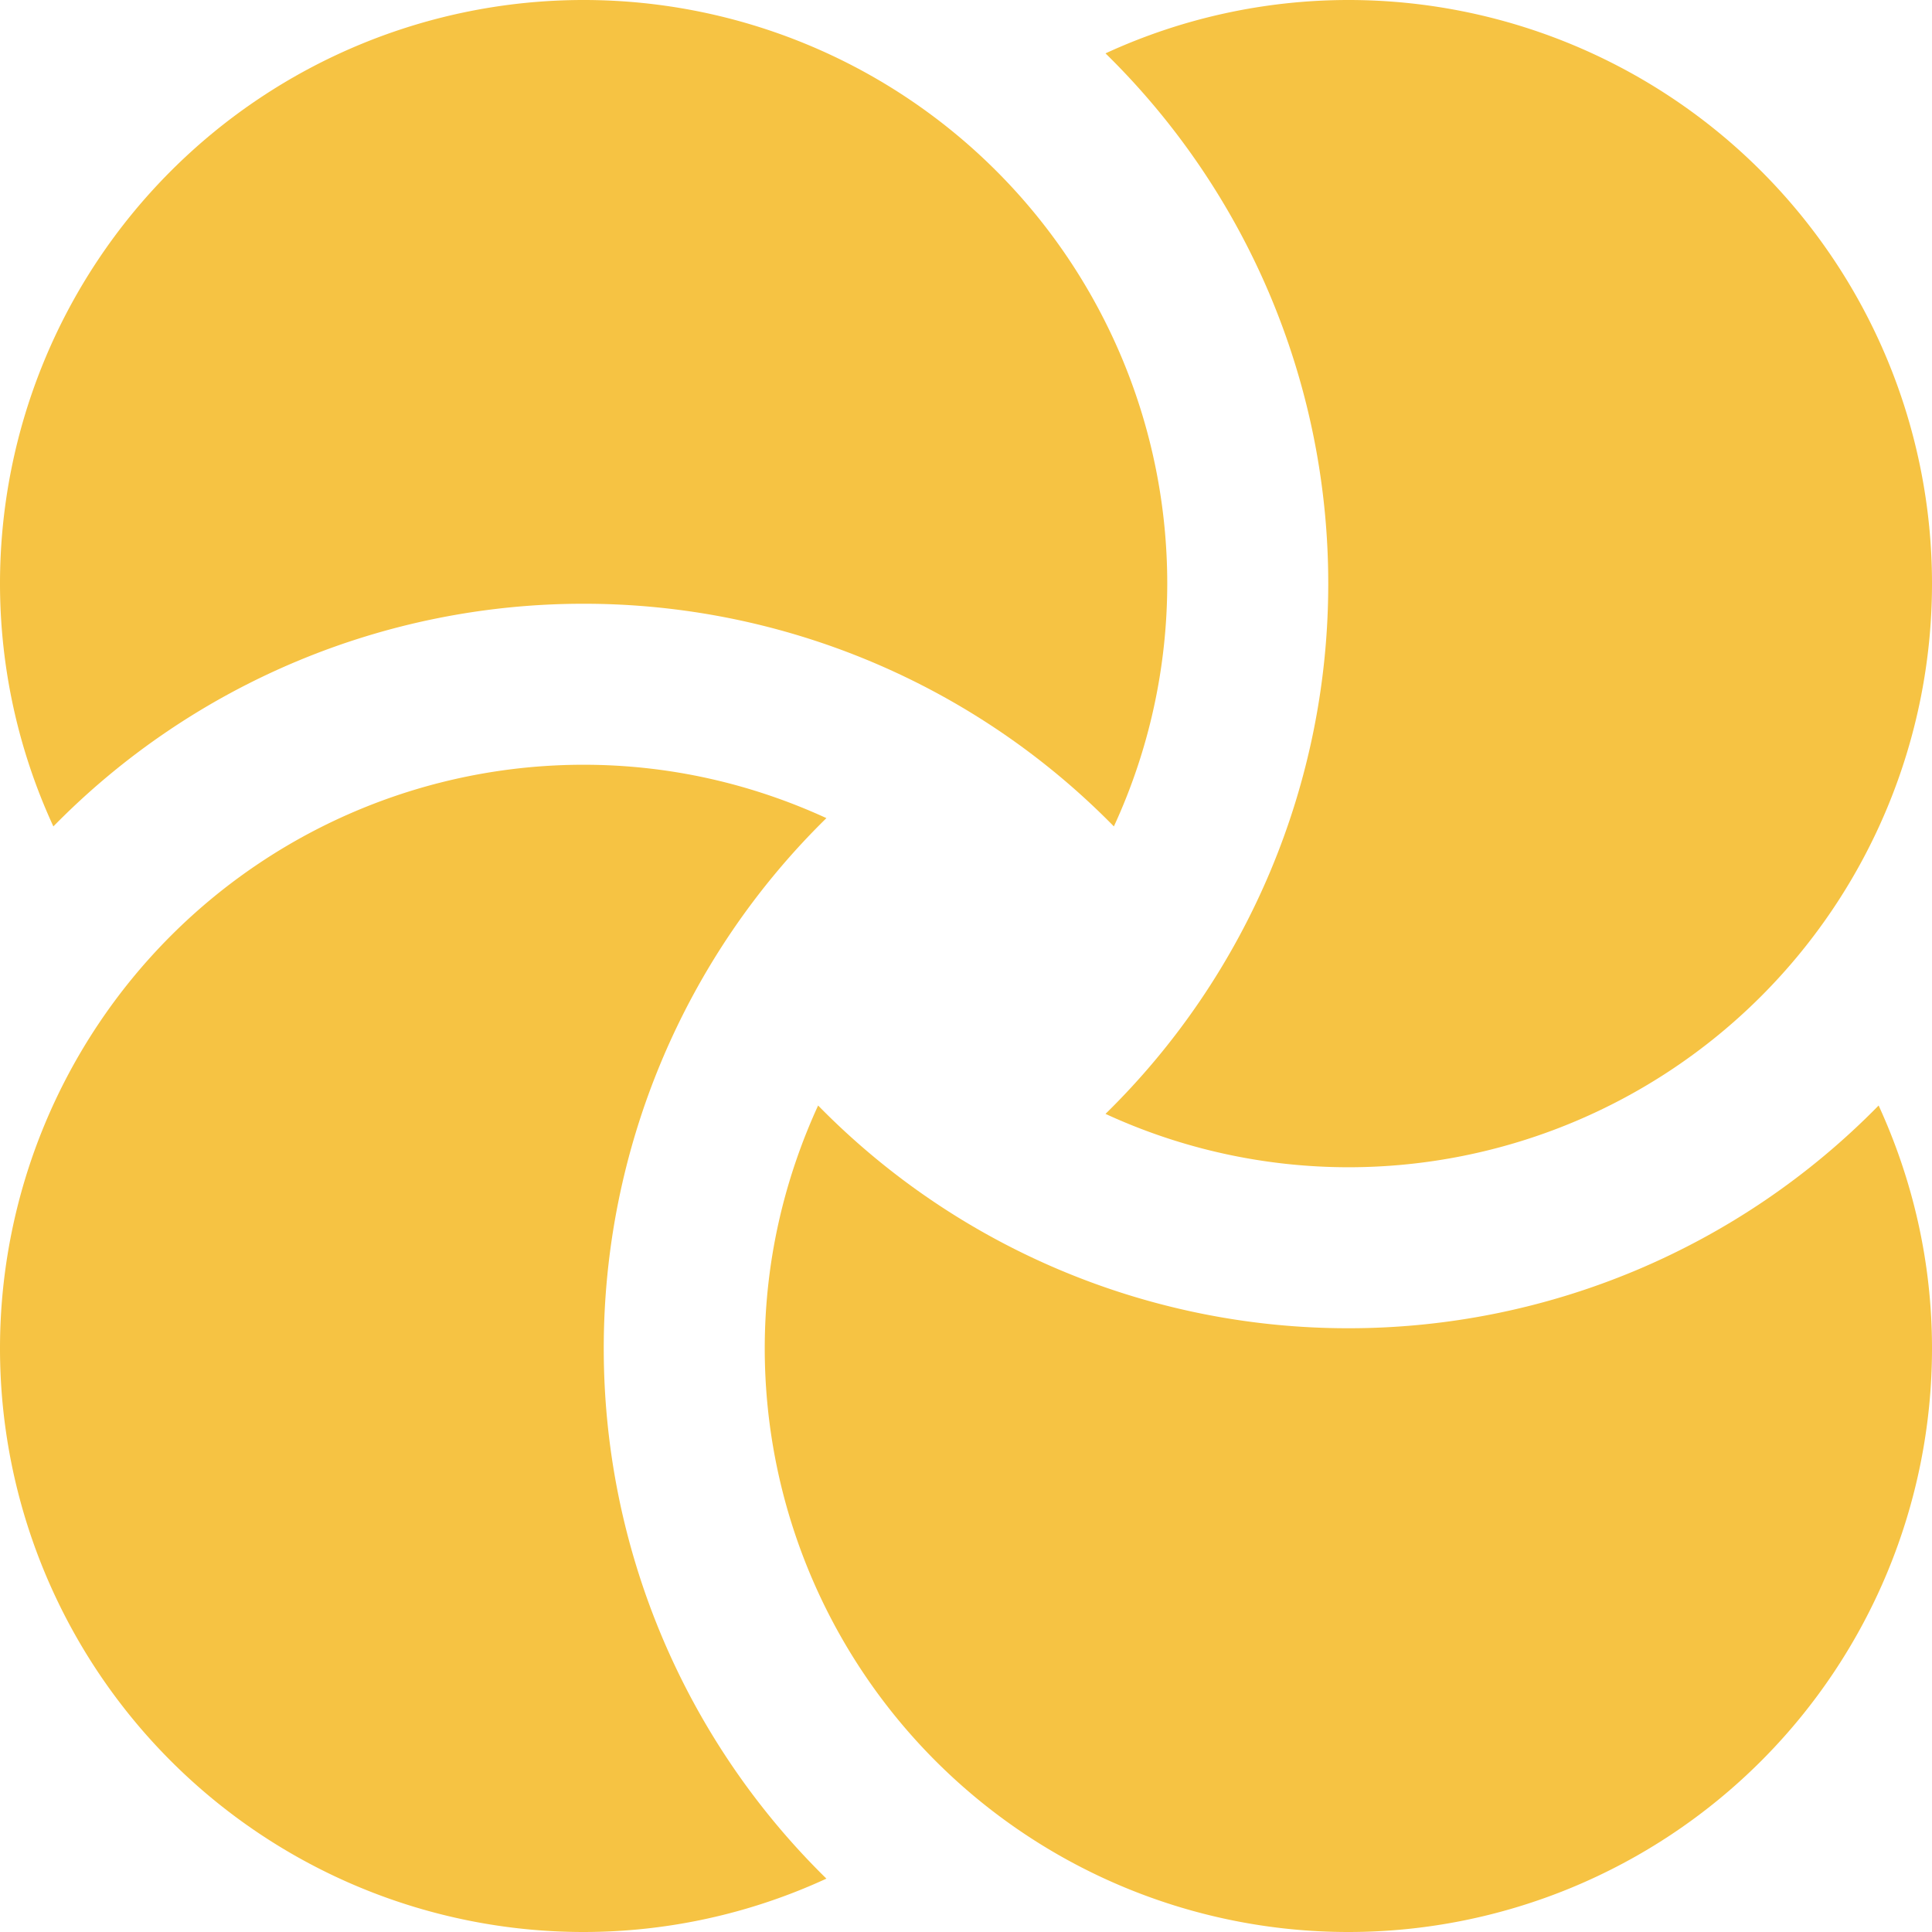 <svg width="24" height="24" xmlns="http://www.w3.org/2000/svg">
    <path d="M23.337 13.733c.422.92.663 1.939.663 3.017a7.25 7.25 0 0 1-14.5 0c0-1.078.241-2.097.663-3.017A9.217 9.217 0 0 0 16.75 16.5a9.217 9.217 0 0 0 6.587-2.767zM7.25 9.5c1.078 0 2.097.241 3.016.663A9.22 9.22 0 0 0 7.5 16.75a9.22 9.22 0 0 0 2.766 6.587A7.205 7.205 0 0 1 7.25 24a7.25 7.25 0 0 1 0-14.5zm9.5-9.5a7.25 7.25 0 0 1 0 14.5 7.212 7.212 0 0 1-3.017-.663A9.217 9.217 0 0 0 16.5 7.25 9.217 9.217 0 0 0 13.733.663 7.213 7.213 0 0 1 16.75 0zm-9.5 0a7.25 7.25 0 0 1 7.25 7.25 7.204 7.204 0 0 1-.663 3.016A9.22 9.22 0 0 0 7.25 7.5a9.22 9.22 0 0 0-6.587 2.766A7.205 7.205 0 0 1 0 7.25 7.25 7.25 0 0 1 7.25 0z" fill="#F6C343" fill-rule="nonzero"/>
</svg>
